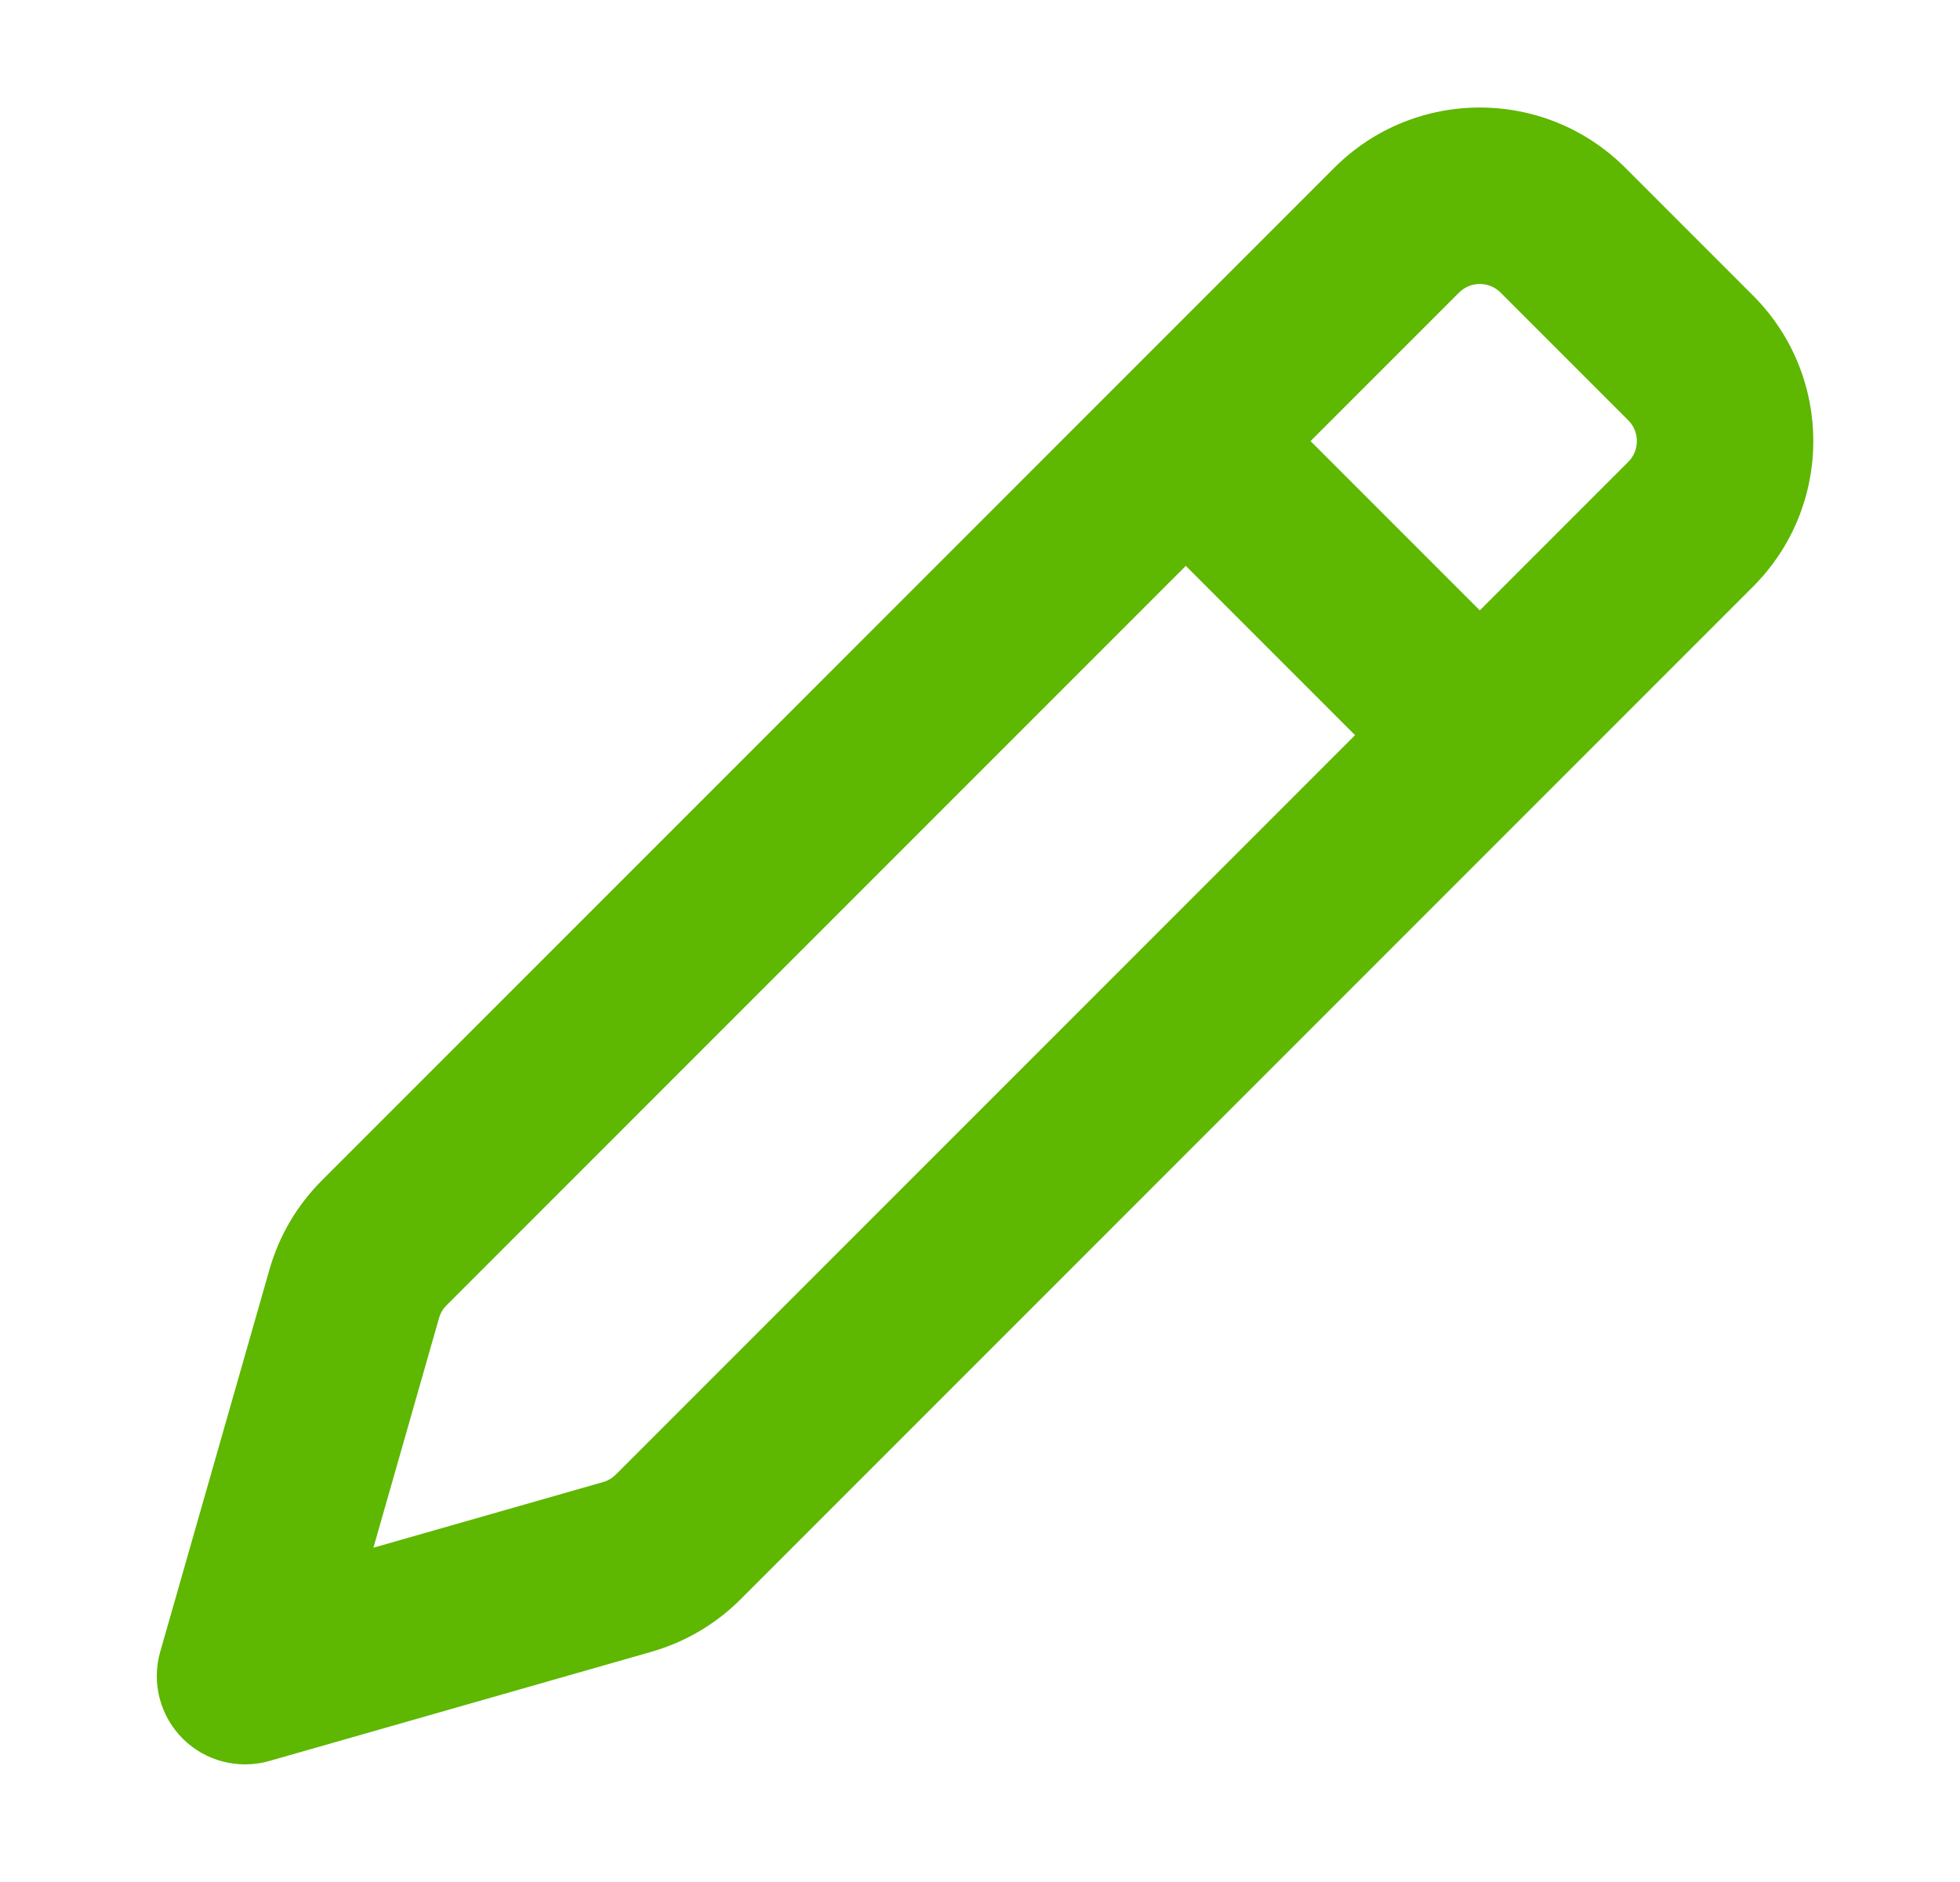 <svg width="25" height="24" viewBox="0 0 25 24" fill="none" xmlns="http://www.w3.org/2000/svg">
<path fill-rule="evenodd" clip-rule="evenodd" d="M17.019 2.14C18.044 1.115 19.706 1.115 20.731 2.14L22.36 3.769C23.385 4.794 23.385 6.456 22.36 7.481L9.445 20.396C9.13 20.711 8.739 20.941 8.31 21.064L3.434 22.457C3.041 22.569 2.618 22.459 2.33 22.171C2.041 21.882 1.931 21.459 2.043 21.066L3.437 16.19C3.559 15.761 3.789 15.37 4.104 15.055L17.019 2.14ZM19.14 3.731C18.994 3.585 18.756 3.585 18.61 3.731L16.716 5.625L18.875 7.784L20.769 5.89C20.915 5.744 20.915 5.506 20.769 5.36L19.14 3.731ZM17.284 9.375L15.125 7.216L5.695 16.646C5.65 16.691 5.617 16.747 5.6 16.808L4.763 19.737L7.692 18.9C7.754 18.883 7.809 18.85 7.854 18.805L17.284 9.375Z" fill="#5EB700"/>
</svg>
